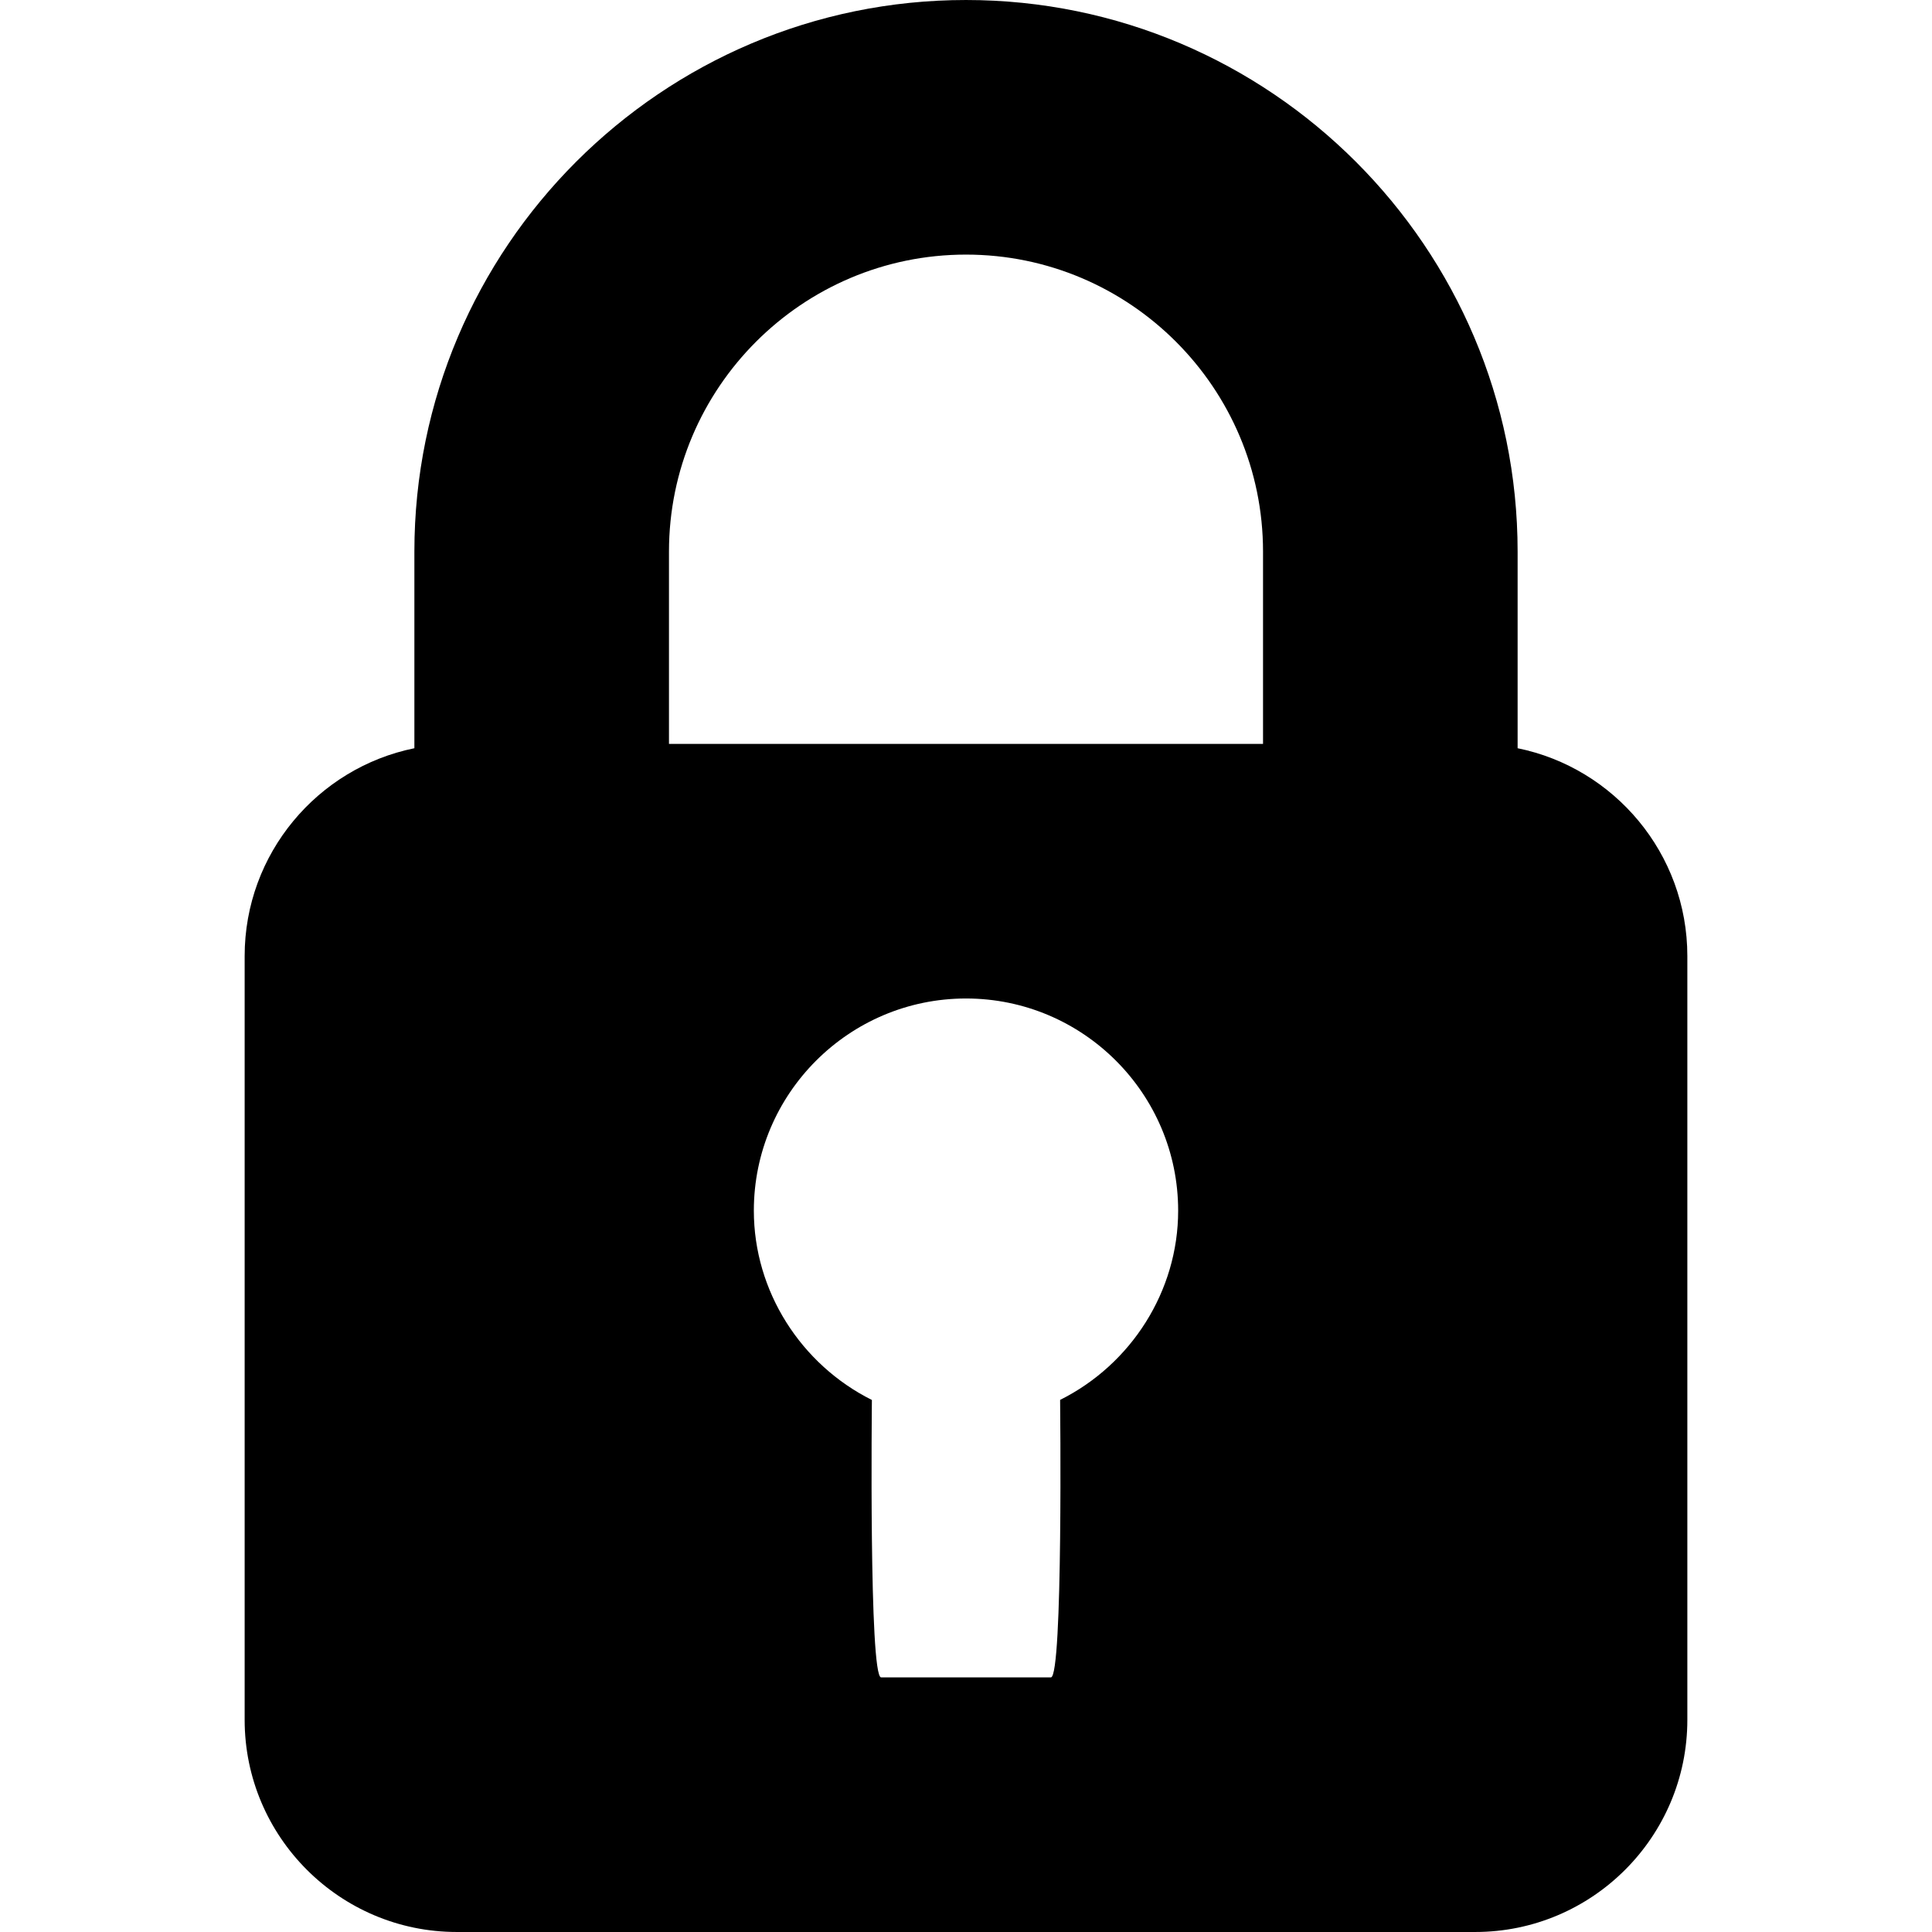<?xml version="1.0" encoding="utf-8"?>
<!-- Generator: Adobe Illustrator 22.1.0, SVG Export Plug-In . SVG Version: 6.00 Build 0)  -->
<svg version="1.1" id="Layer_1" xmlns="http://www.w3.org/2000/svg" xmlns:xlink="http://www.w3.org/1999/xlink" x="0px" y="0px"
	 width="485.67px" height="485.67px" viewBox="0 0 485.67 485.67" enable-background="new 0 0 485.67 485.67" xml:space="preserve">
<g>
	<g>
		<path d="M381.502,188.089v-49.422c0-76.458-62.208-138.666-138.667-138.666s-138.667,62.208-138.667,138.667v49.422
			c-24.32,4.949-42.667,26.496-42.667,52.245v192c0.001,29.397,23.915,53.333,53.334,53.333h256
			c29.419,0,53.333-23.936,53.333-53.333v-192C424.168,214.585,405.822,193.039,381.502,188.089z M266.495,351.908
			c0,0,0.768,69.761-2.325,69.761h-42.667c-3.093,0-2.325-69.739-2.325-69.739c-17.835-8.917-29.675-27.328-29.675-47.595
			c0-29.397,23.915-53.333,53.333-53.333s53.333,23.936,53.333,53.333C296.168,324.601,284.329,343.012,266.495,351.908z
			 M317.502,187.001h-149.334v-48.334c0-41.173,33.494-74.666,74.667-74.666s74.667,33.493,74.667,74.667V187.001z"/>
	</g>
</g>
</svg>
